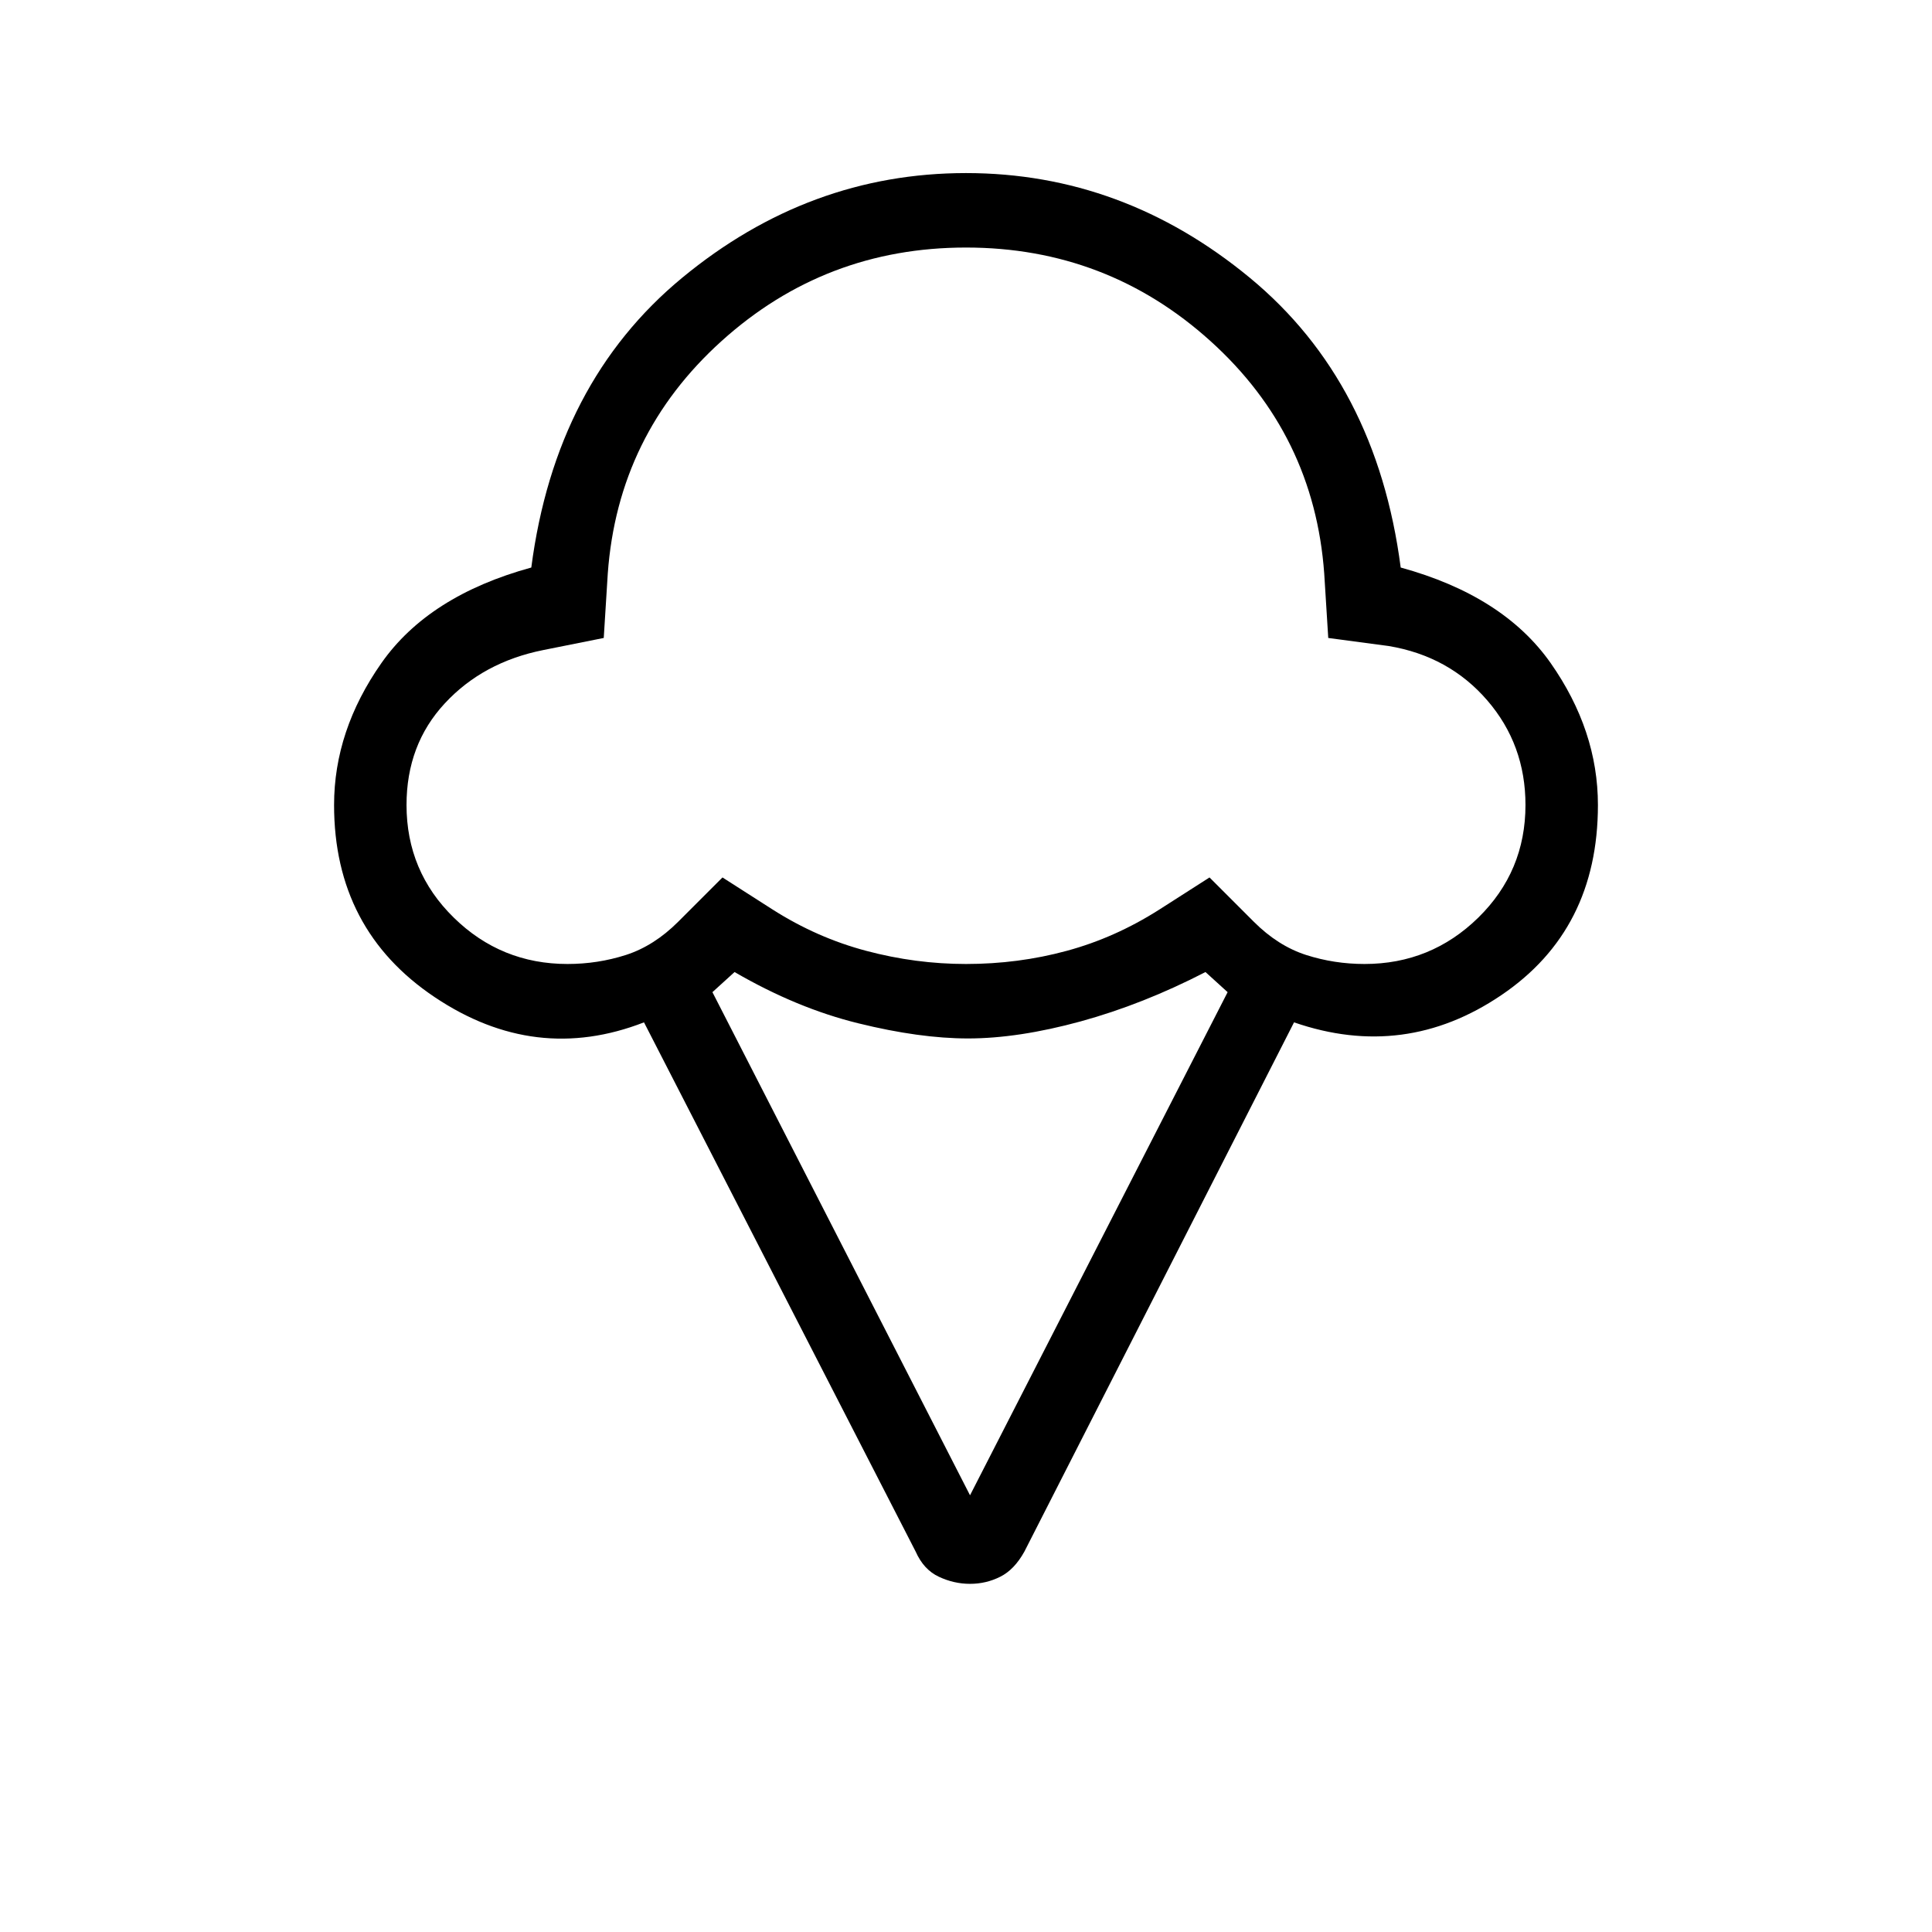 <svg xmlns="http://www.w3.org/2000/svg" height="24" width="24"><path d="M12.05 19.675Q11.85 19.675 11.663 19.587Q11.475 19.5 11.375 19.275L8 12.7Q6.65 13.225 5.4 12.387Q4.15 11.55 4.15 10Q4.15 9.075 4.738 8.237Q5.325 7.4 6.6 7.05Q6.9 4.75 8.475 3.45Q10.05 2.15 12 2.15Q13.95 2.15 15.525 3.45Q17.1 4.75 17.4 7.05Q18.675 7.4 19.263 8.237Q19.85 9.075 19.85 10Q19.85 11.55 18.65 12.362Q17.45 13.175 16.075 12.7L12.725 19.275Q12.6 19.5 12.425 19.587Q12.25 19.675 12.05 19.675ZM7.05 11.975Q7.425 11.975 7.775 11.863Q8.125 11.75 8.425 11.45L8.975 10.9L9.6 11.3Q10.15 11.65 10.762 11.812Q11.375 11.975 12 11.975Q12.65 11.975 13.25 11.812Q13.85 11.65 14.4 11.3L15.025 10.9L15.575 11.45Q15.875 11.75 16.225 11.863Q16.575 11.975 16.95 11.975Q17.775 11.975 18.363 11.4Q18.95 10.825 18.95 10Q18.95 9.25 18.475 8.7Q18 8.15 17.25 8.025L16.5 7.925L16.45 7.125Q16.325 5.4 15.037 4.237Q13.75 3.075 12 3.075Q10.25 3.075 8.963 4.237Q7.675 5.4 7.55 7.125L7.5 7.925L6.75 8.075Q6 8.225 5.525 8.738Q5.05 9.25 5.05 10Q5.05 10.825 5.638 11.4Q6.225 11.975 7.05 11.975ZM12.05 18.575 15.25 12.325 14.975 12.075Q14.2 12.475 13.425 12.688Q12.65 12.9 12.025 12.9Q11.425 12.9 10.663 12.712Q9.9 12.525 9.125 12.075L8.85 12.325ZM12 7.525Q12 7.525 12 7.525Q12 7.525 12 7.525Q12 7.525 12 7.525Q12 7.525 12 7.525Q12 7.525 12 7.525Q12 7.525 12 7.525Q12 7.525 12 7.525Q12 7.525 12 7.525Q12 7.525 12 7.525Q12 7.525 12 7.525Q12 7.525 12 7.525Q12 7.525 12 7.525Q12 7.525 12 7.525Q12 7.525 12 7.525Q12 7.525 12 7.525Q12 7.525 12 7.525Q12 7.525 12 7.525Q12 7.525 12 7.525Q12 7.525 12 7.525Q12 7.525 12 7.525Z"/></svg>